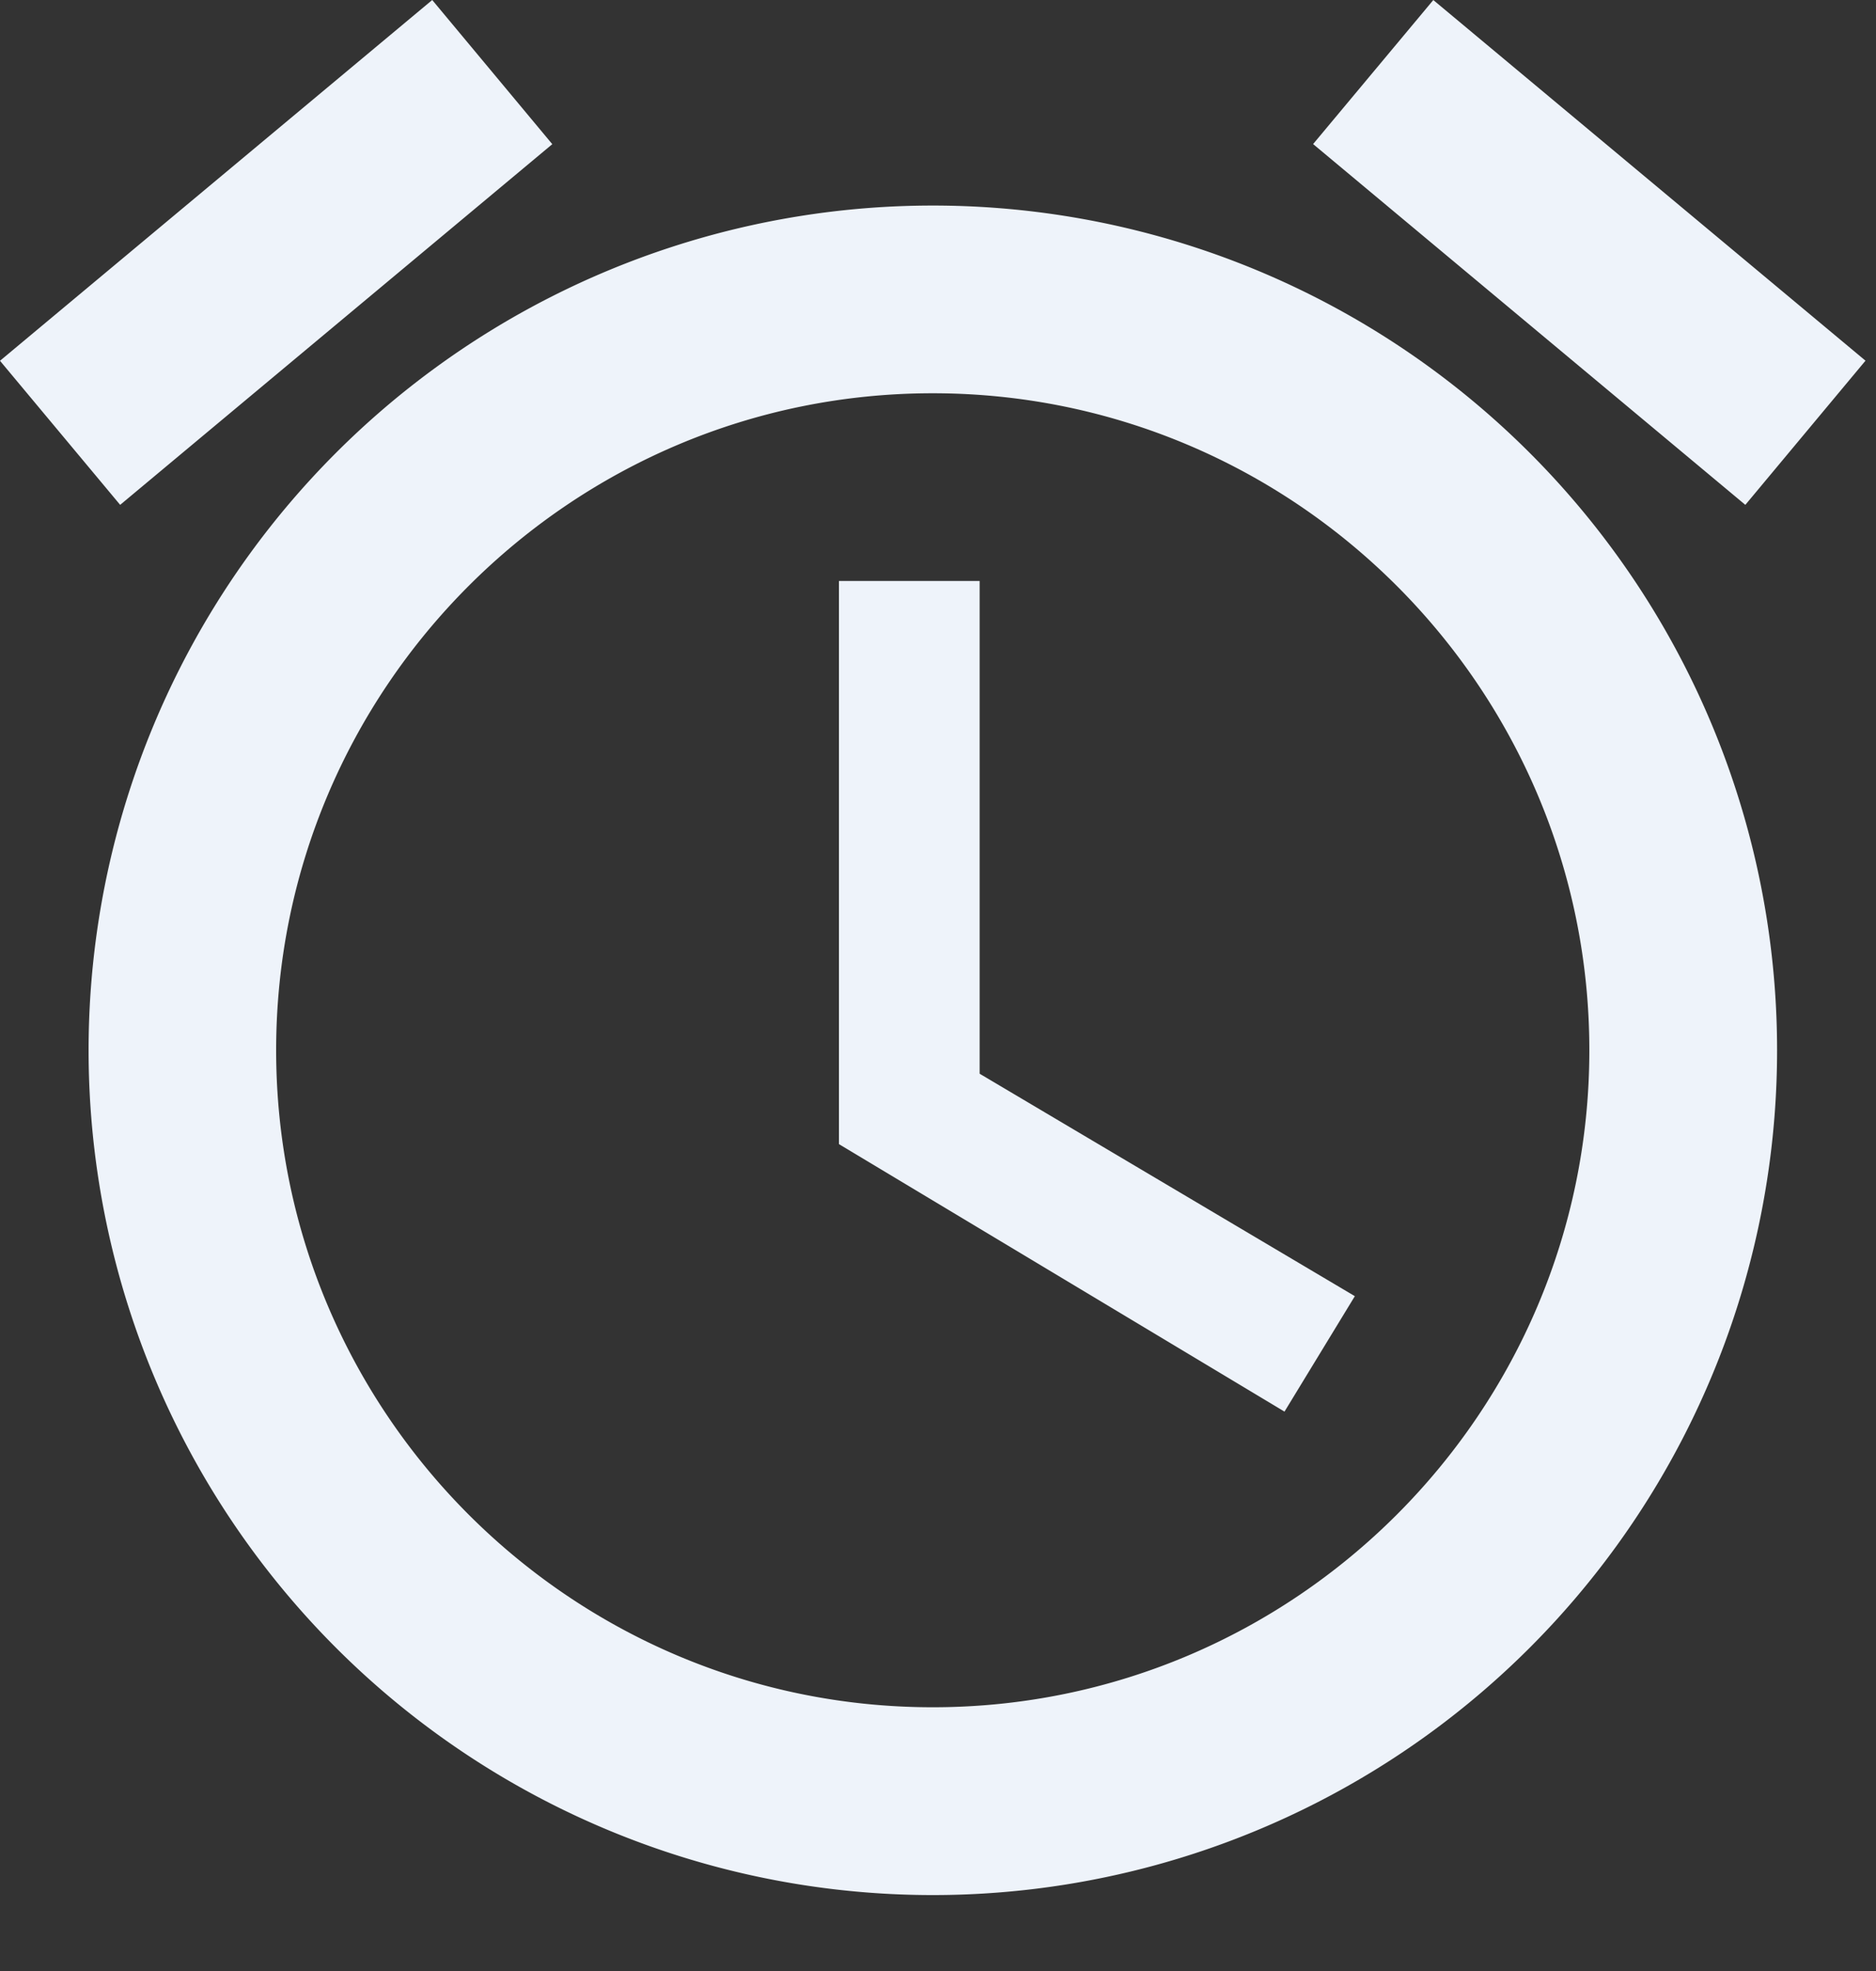 <svg width="20" height="21" viewBox="0 0 20 21" fill="none" xmlns="http://www.w3.org/2000/svg"><rect x="0" y="0" width="20" height="21" fill="#333333" stroke="none"/><path fill-rule="evenodd" clip-rule="evenodd" d="M5.888 1.536L4.608 0 0 3.844l1.281 1.535 4.607-3.843zM15.28 0l4.608 3.843-1.281 1.536-4.608-3.844L15.28.001zm-4.836 6.19h-1.5v6l4.75 2.85.75-1.23-4-2.37V6.19zm-.5-4a9 9 0 1 0 .002 18.001A9 9 0 0 0 9.944 2.19zm-7 9c0 3.86 3.14 7 7 7s7-3.14 7-7-3.14-7-7-7-7 3.14-7 7z" fill="#EEF3FA"/></svg>